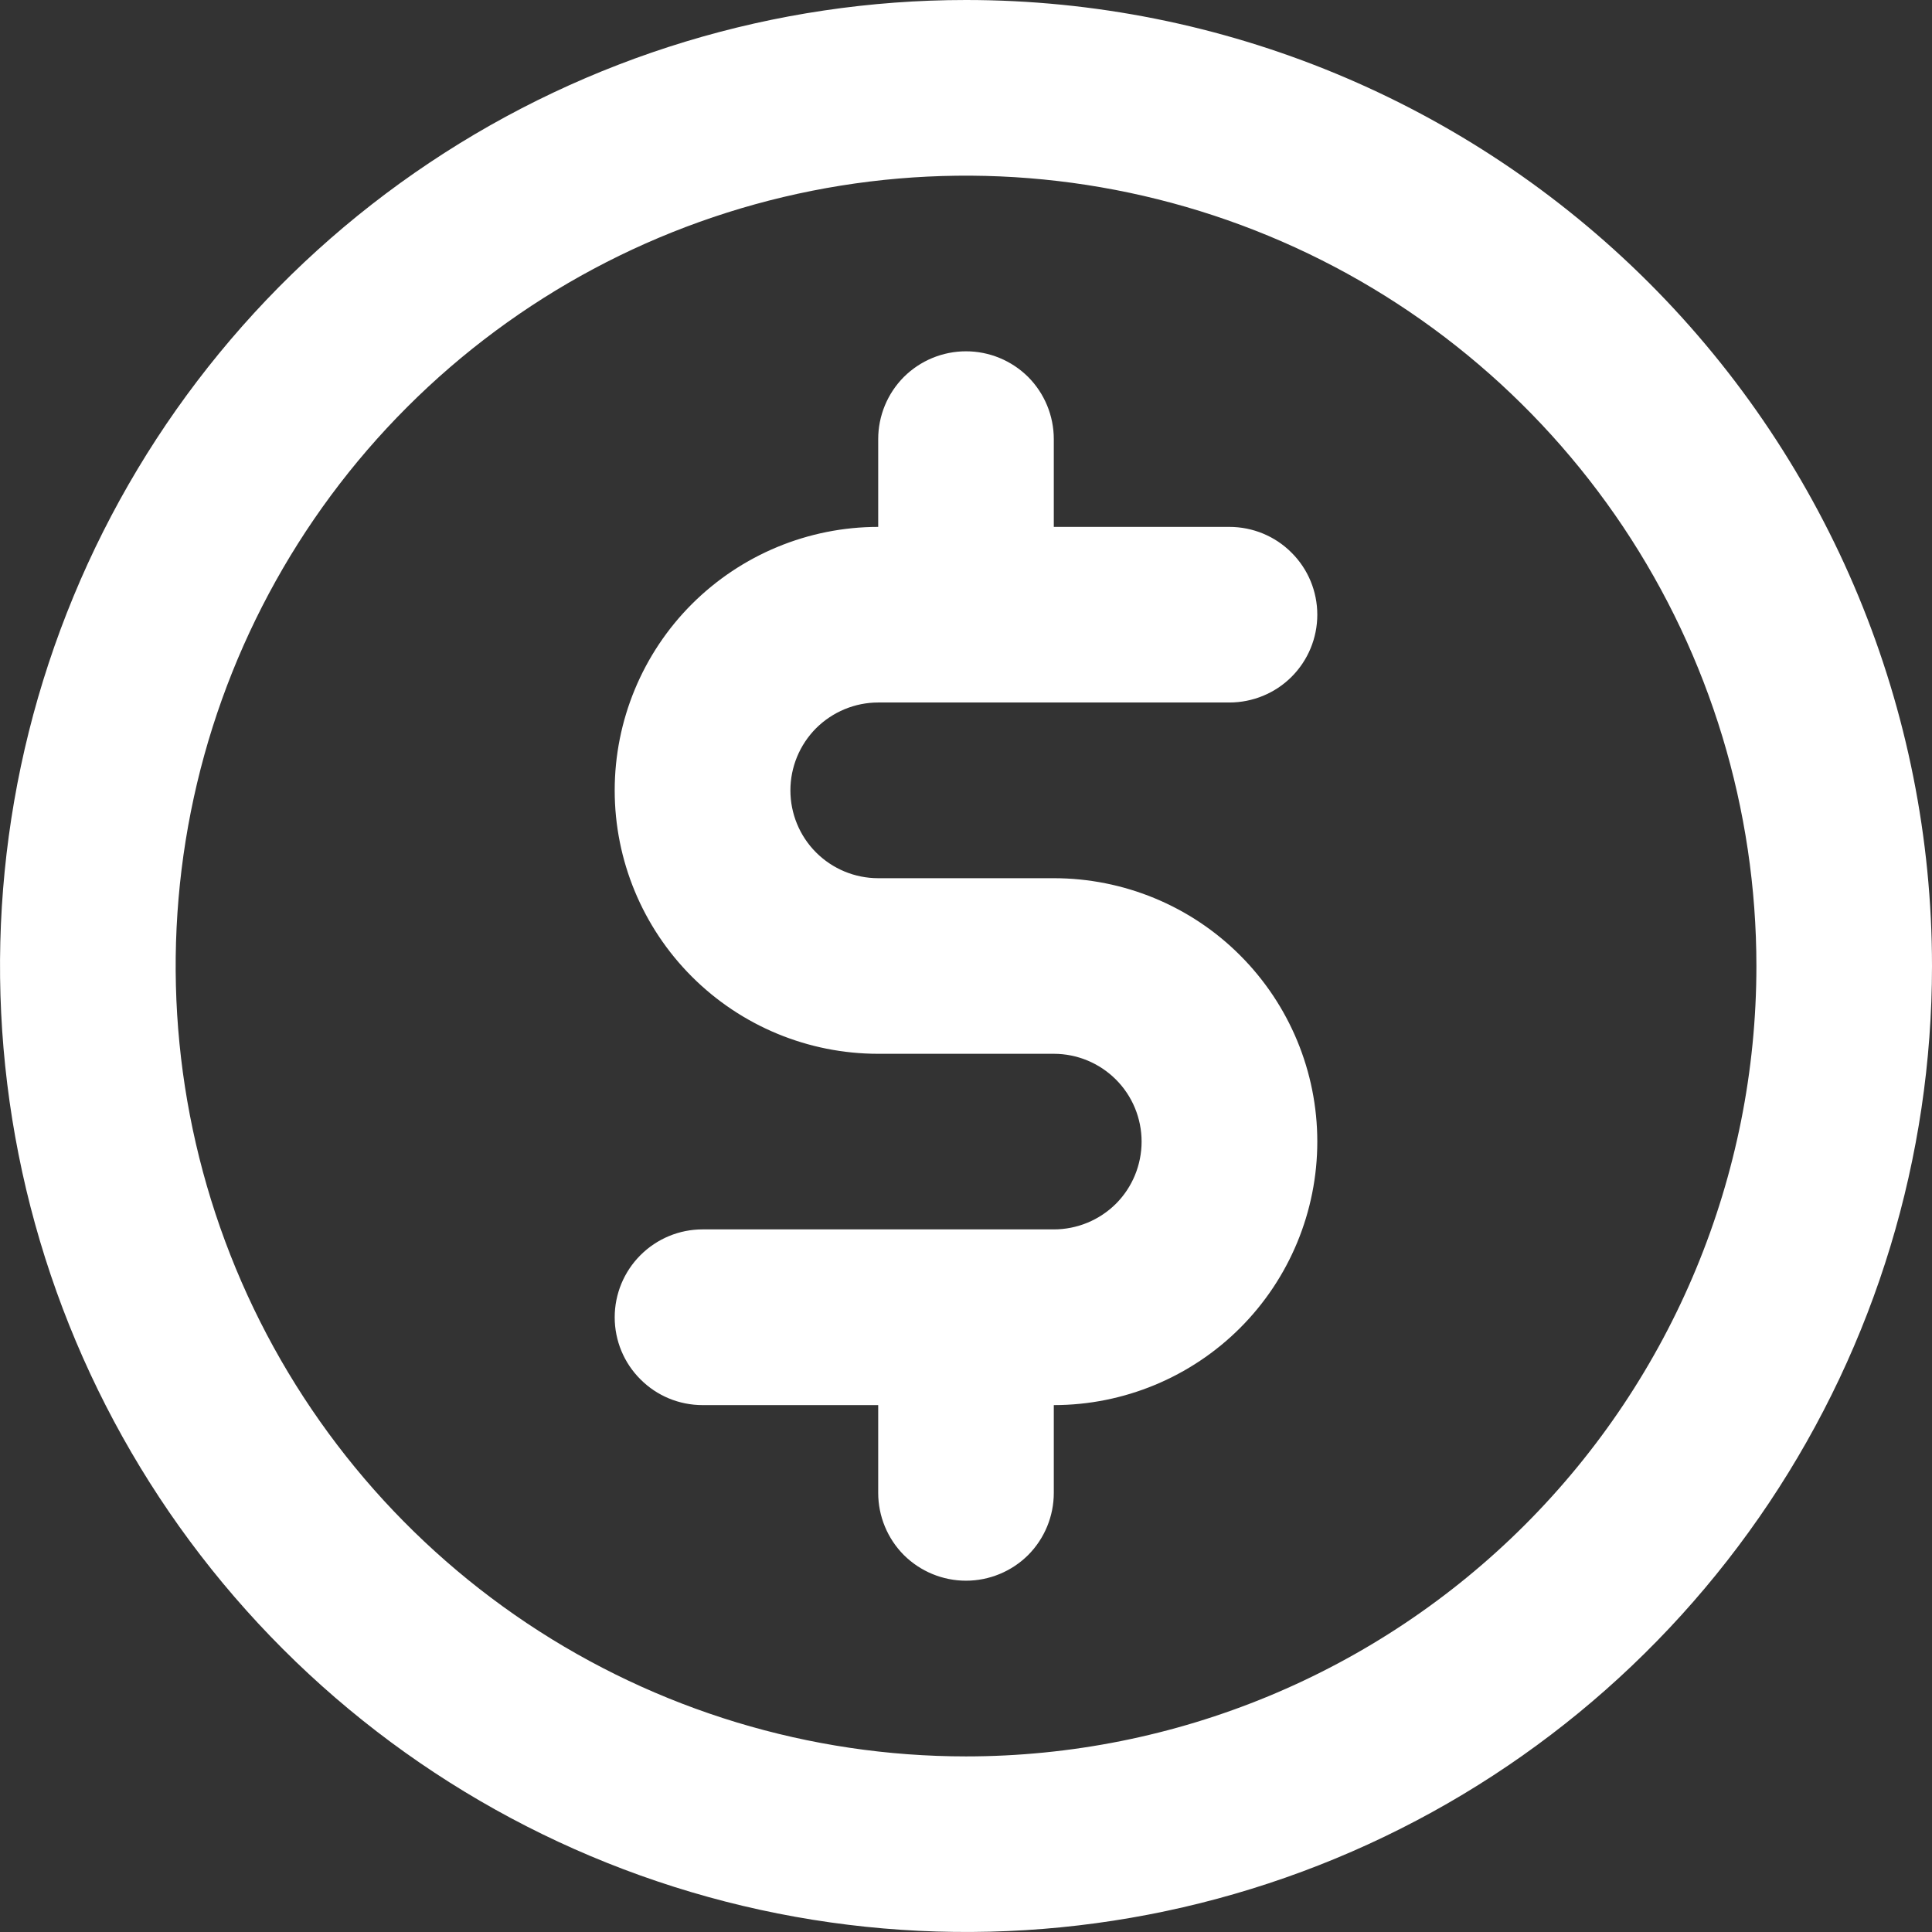 <svg width="18" height="18" viewBox="0 0 18 18" fill="none" xmlns="http://www.w3.org/2000/svg">
<rect x="0" y="0" width="18" height="18" fill="#333333" stroke="none"/>
<path d="M8.182 6.545H11.454C11.671 6.545 11.88 6.459 12.033 6.306C12.187 6.152 12.273 5.944 12.273 5.727C12.273 5.51 12.187 5.302 12.033 5.149C11.88 4.995 11.671 4.909 11.454 4.909H9.818V4.091C9.818 3.874 9.732 3.666 9.579 3.512C9.425 3.359 9.217 3.273 9 3.273C8.783 3.273 8.575 3.359 8.421 3.512C8.268 3.666 8.182 3.874 8.182 4.091V4.909C7.531 4.909 6.907 5.168 6.446 5.628C5.986 6.088 5.727 6.713 5.727 7.364C5.727 8.015 5.986 8.639 6.446 9.099C6.907 9.56 7.531 9.818 8.182 9.818H9.818C10.035 9.818 10.243 9.904 10.397 10.058C10.55 10.211 10.636 10.419 10.636 10.636C10.636 10.853 10.55 11.062 10.397 11.215C10.243 11.368 10.035 11.454 9.818 11.454H6.545C6.328 11.454 6.12 11.541 5.967 11.694C5.813 11.848 5.727 12.056 5.727 12.273C5.727 12.49 5.813 12.698 5.967 12.851C6.12 13.005 6.328 13.091 6.545 13.091H8.182V13.909C8.182 14.126 8.268 14.334 8.421 14.488C8.575 14.641 8.783 14.727 9 14.727C9.217 14.727 9.425 14.641 9.579 14.488C9.732 14.334 9.818 14.126 9.818 13.909V13.091C10.469 13.091 11.094 12.832 11.554 12.372C12.014 11.912 12.273 11.287 12.273 10.636C12.273 9.985 12.014 9.361 11.554 8.901C11.094 8.44 10.469 8.182 9.818 8.182H8.182C7.965 8.182 7.757 8.096 7.603 7.942C7.45 7.789 7.364 7.581 7.364 7.364C7.364 7.147 7.45 6.939 7.603 6.785C7.757 6.632 7.965 6.545 8.182 6.545ZM9 0C7.22 0 5.48 0.528 4 1.517C2.52 2.506 1.366 3.911 0.685 5.556C0.004 7.2 -0.174 9.01 0.173 10.756C0.52 12.502 1.377 14.105 2.636 15.364C3.895 16.623 5.498 17.48 7.244 17.827C8.99 18.174 10.8 17.996 12.444 17.315C14.089 16.634 15.494 15.48 16.483 14C17.472 12.52 18 10.78 18 9C18 6.613 17.052 4.324 15.364 2.636C13.676 0.948 11.387 0 9 0ZM9 16.364C7.544 16.364 6.12 15.932 4.909 15.123C3.698 14.313 2.754 13.164 2.197 11.818C1.64 10.472 1.494 8.992 1.778 7.563C2.062 6.135 2.763 4.823 3.793 3.793C4.823 2.763 6.135 2.062 7.563 1.778C8.992 1.494 10.472 1.64 11.818 2.197C13.164 2.754 14.313 3.698 15.123 4.909C15.932 6.12 16.364 7.544 16.364 9C16.364 10.953 15.588 12.826 14.207 14.207C12.826 15.588 10.953 16.364 9 16.364Z" fill="white"/>
</svg>

